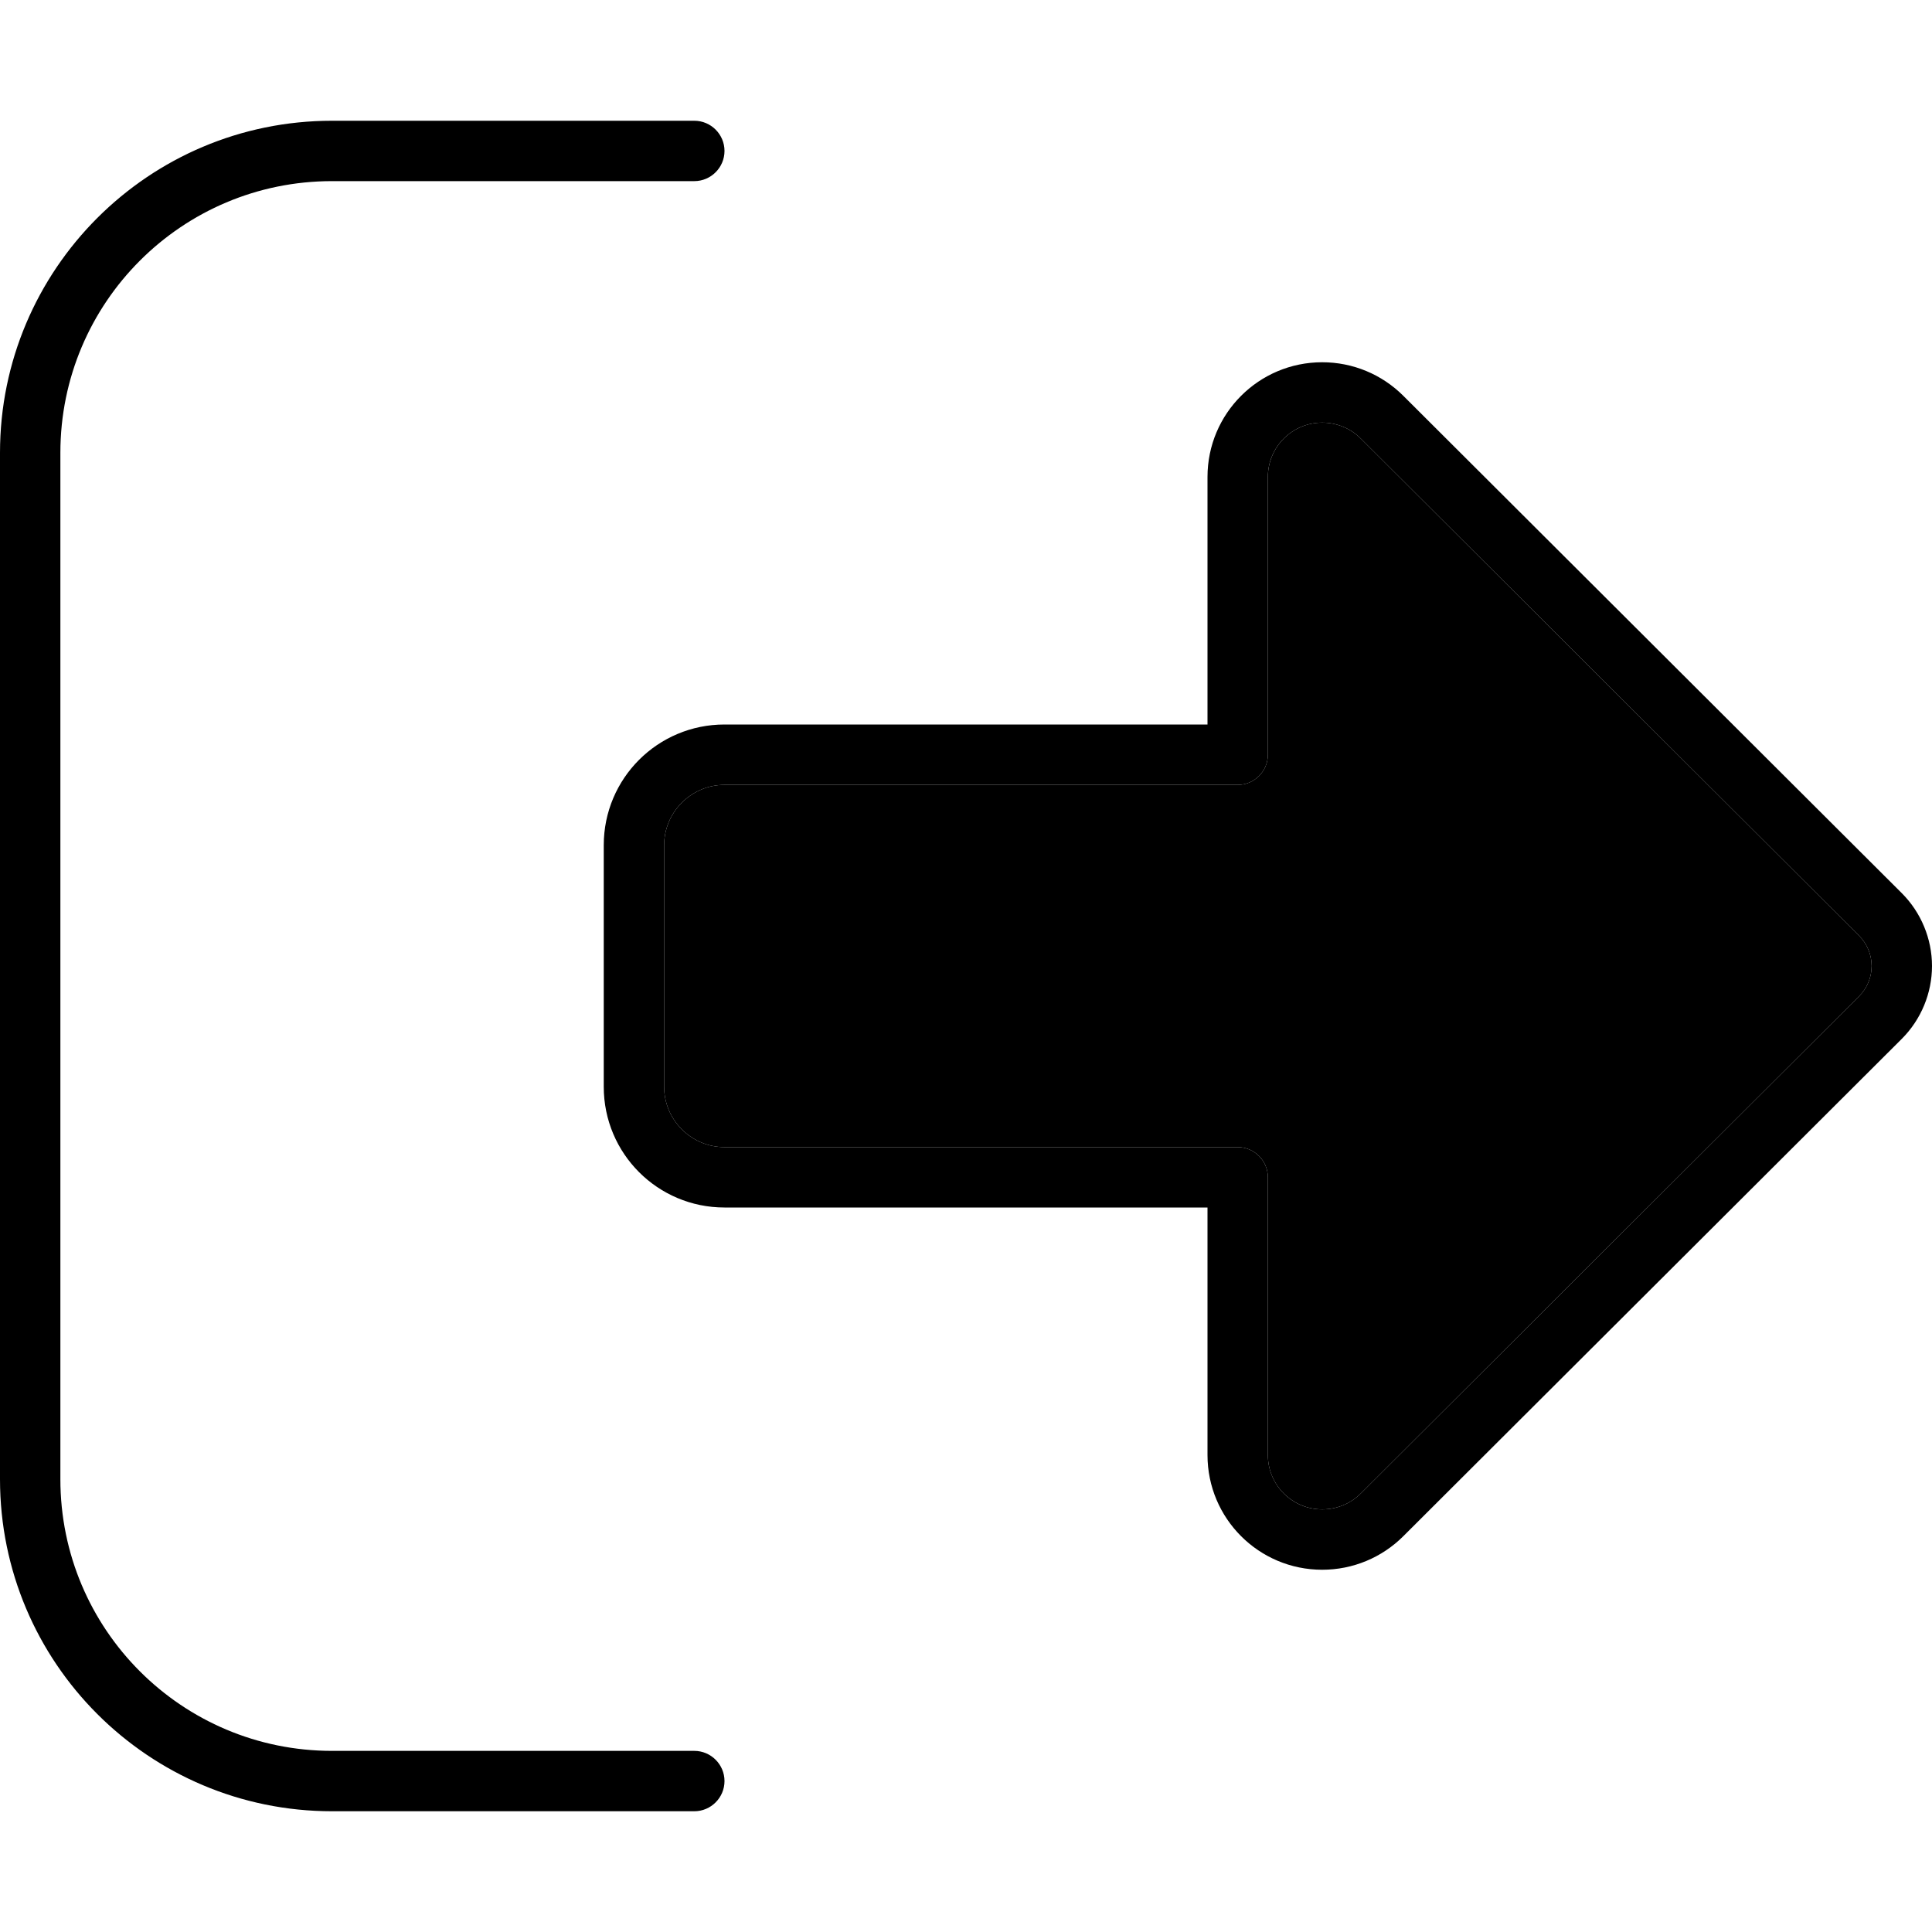 <svg xmlns="http://www.w3.org/2000/svg" width="24" height="24" viewBox="0 0 512 512"><path class="pr-icon-duotone-secondary" d="M176 224l0 64c0 8.8 7.2 16 16 16l136 0c4.4 0 8 3.6 8 8l0 73.6c0 8 6.5 14.4 14.4 14.4c3.8 0 7.5-1.5 10.2-4.2L492.7 264c2.1-2.1 3.3-5 3.3-8s-1.2-5.9-3.3-8L360.6 116.2c-2.7-2.7-6.4-4.2-10.2-4.2c-8 0-14.4 6.5-14.4 14.4l0 73.6c0 4.4-3.6 8-8 8l-136 0c-8.8 0-16 7.2-16 16z"/><path class="pr-icon-duotone-primary" d="M492.7 248c2.1 2.1 3.3 5 3.3 8s-1.2 5.9-3.3 8L360.6 395.8c-2.7 2.7-6.4 4.2-10.2 4.2c-8 0-14.4-6.5-14.4-14.4l0-73.6c0-4.4-3.6-8-8-8l-136 0c-8.8 0-16-7.2-16-16l0-64c0-8.8 7.2-16 16-16l136 0c4.4 0 8-3.6 8-8l0-73.6c0-8 6.5-14.4 14.4-14.4c3.8 0 7.5 1.5 10.2 4.2L492.7 248zm19.3 8c0-7.2-2.9-14.2-8-19.3L371.9 104.9c-5.7-5.7-13.4-8.9-21.5-8.9c-16.8 0-30.4 13.6-30.4 30.4l0 65.6-128 0c-17.7 0-32 14.3-32 32l0 64c0 17.7 14.3 32 32 32l128 0 0 65.6c0 16.8 13.6 30.4 30.4 30.4c8.1 0 15.8-3.2 21.5-8.9L504 275.3c5.1-5.1 8-12.1 8-19.3zM184 48c4.4 0 8-3.6 8-8s-3.6-8-8-8L88 32C39.4 32 0 71.4 0 120L0 392c0 48.6 39.4 88 88 88l96 0c4.4 0 8-3.6 8-8s-3.6-8-8-8l-96 0c-39.8 0-72-32.2-72-72l0-272c0-39.8 32.2-72 72-72l96 0z"/></svg>